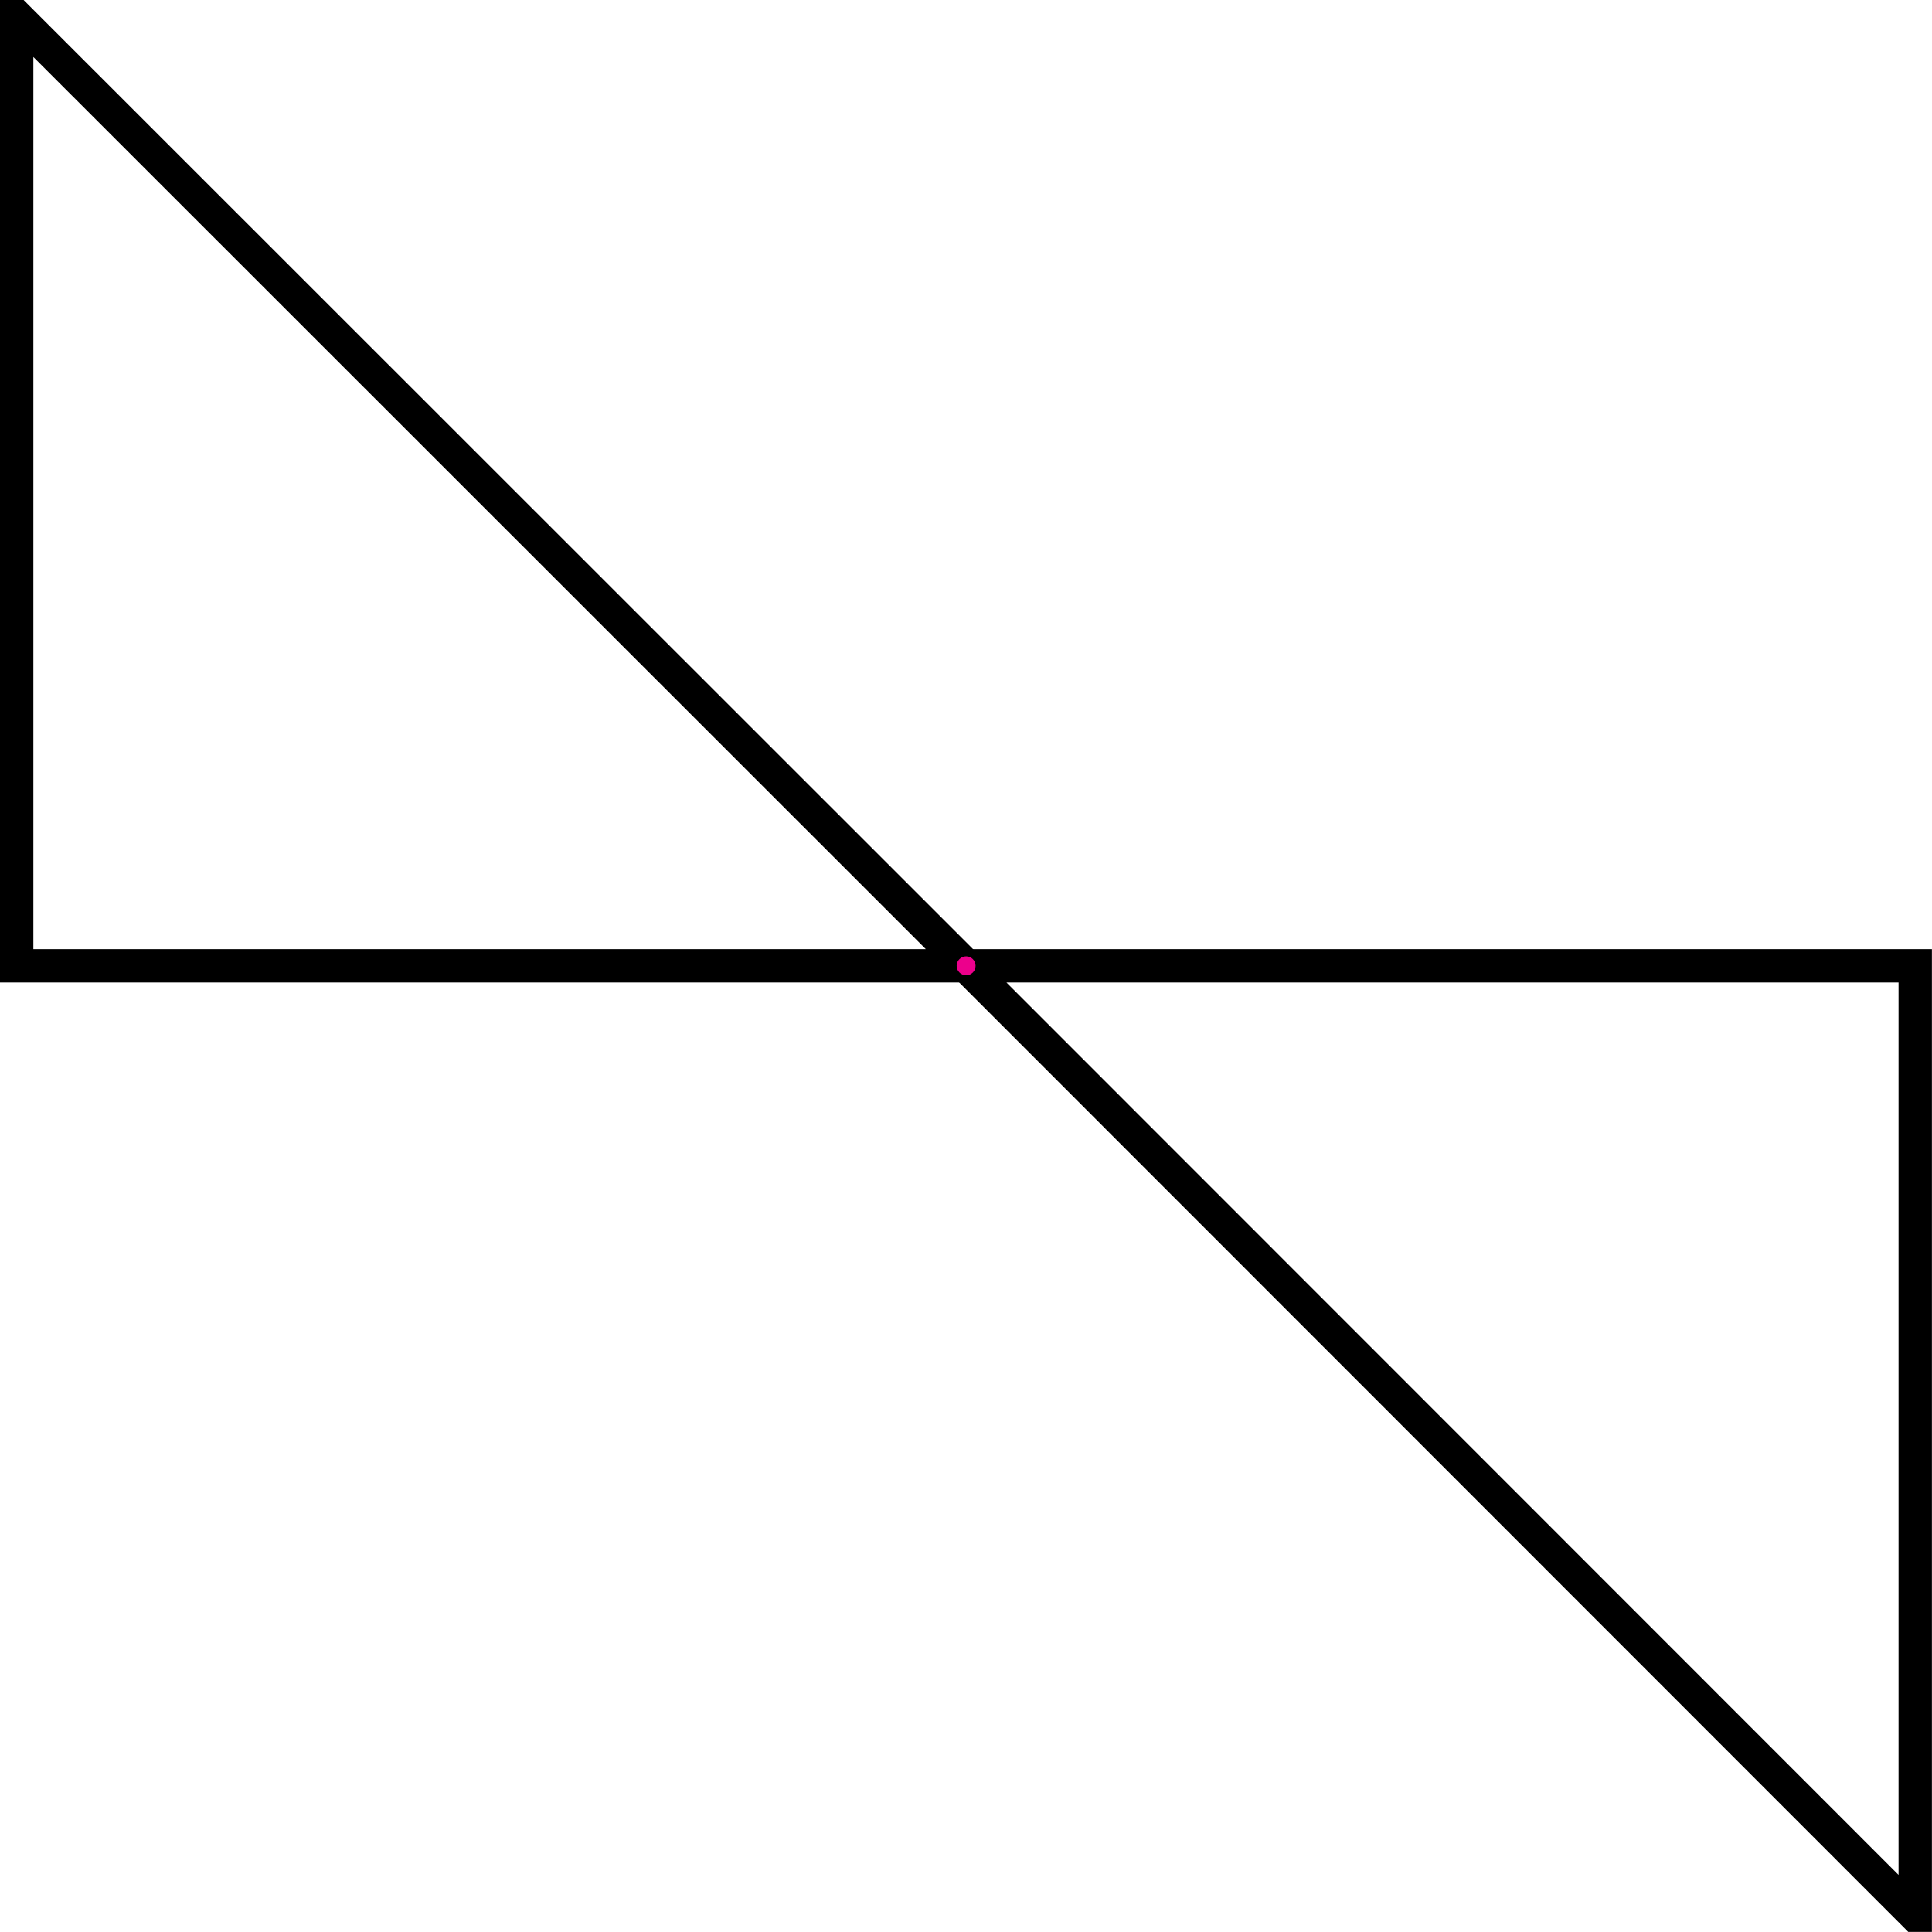 <?xml version="1.0" encoding="UTF-8"?>
<svg xmlns="http://www.w3.org/2000/svg" xmlns:xlink="http://www.w3.org/1999/xlink" width="23.075pt" height="23.075pt" viewBox="0 0 23.075 23.075" version="1.1">
<defs>
<clipPath id="clip1">
  <path d="M 5 5 L 23.074 5 L 23.074 23.074 L 5 23.074 Z M 5 5 "/>
</clipPath>
</defs>
<g id="surface1">
<g clip-path="url(#clip1)" clip-rule="nonzero">
<path style="fill:none;stroke-width:0.399;stroke-linecap:butt;stroke-linejoin:miter;stroke:rgb(0%,0%,0%);stroke-opacity:1;stroke-miterlimit:10;" d="M 0.001 0.002 L 11.337 0.002 L 11.337 -11.338 Z M 0.001 0.002 " transform="matrix(1,0,0,-1,11.538,11.537)"/>
</g>
<path style="fill:none;stroke-width:0.399;stroke-linecap:butt;stroke-linejoin:miter;stroke:rgb(0%,0%,0%);stroke-opacity:1;stroke-miterlimit:10;" d="M 0.001 0.002 L -11.339 0.002 L -11.339 11.338 Z M 0.001 0.002 " transform="matrix(1,0,0,-1,11.538,11.537)"/>
<path style=" stroke:none;fill-rule:nonzero;fill:rgb(92.549%,0%,54.9%);fill-opacity:1;" d="M 11.652 11.535 C 11.652 11.473 11.602 11.422 11.539 11.422 C 11.477 11.422 11.426 11.473 11.426 11.535 C 11.426 11.598 11.477 11.648 11.539 11.648 C 11.602 11.648 11.652 11.598 11.652 11.535 Z M 11.652 11.535 "/>
</g>
</svg>
